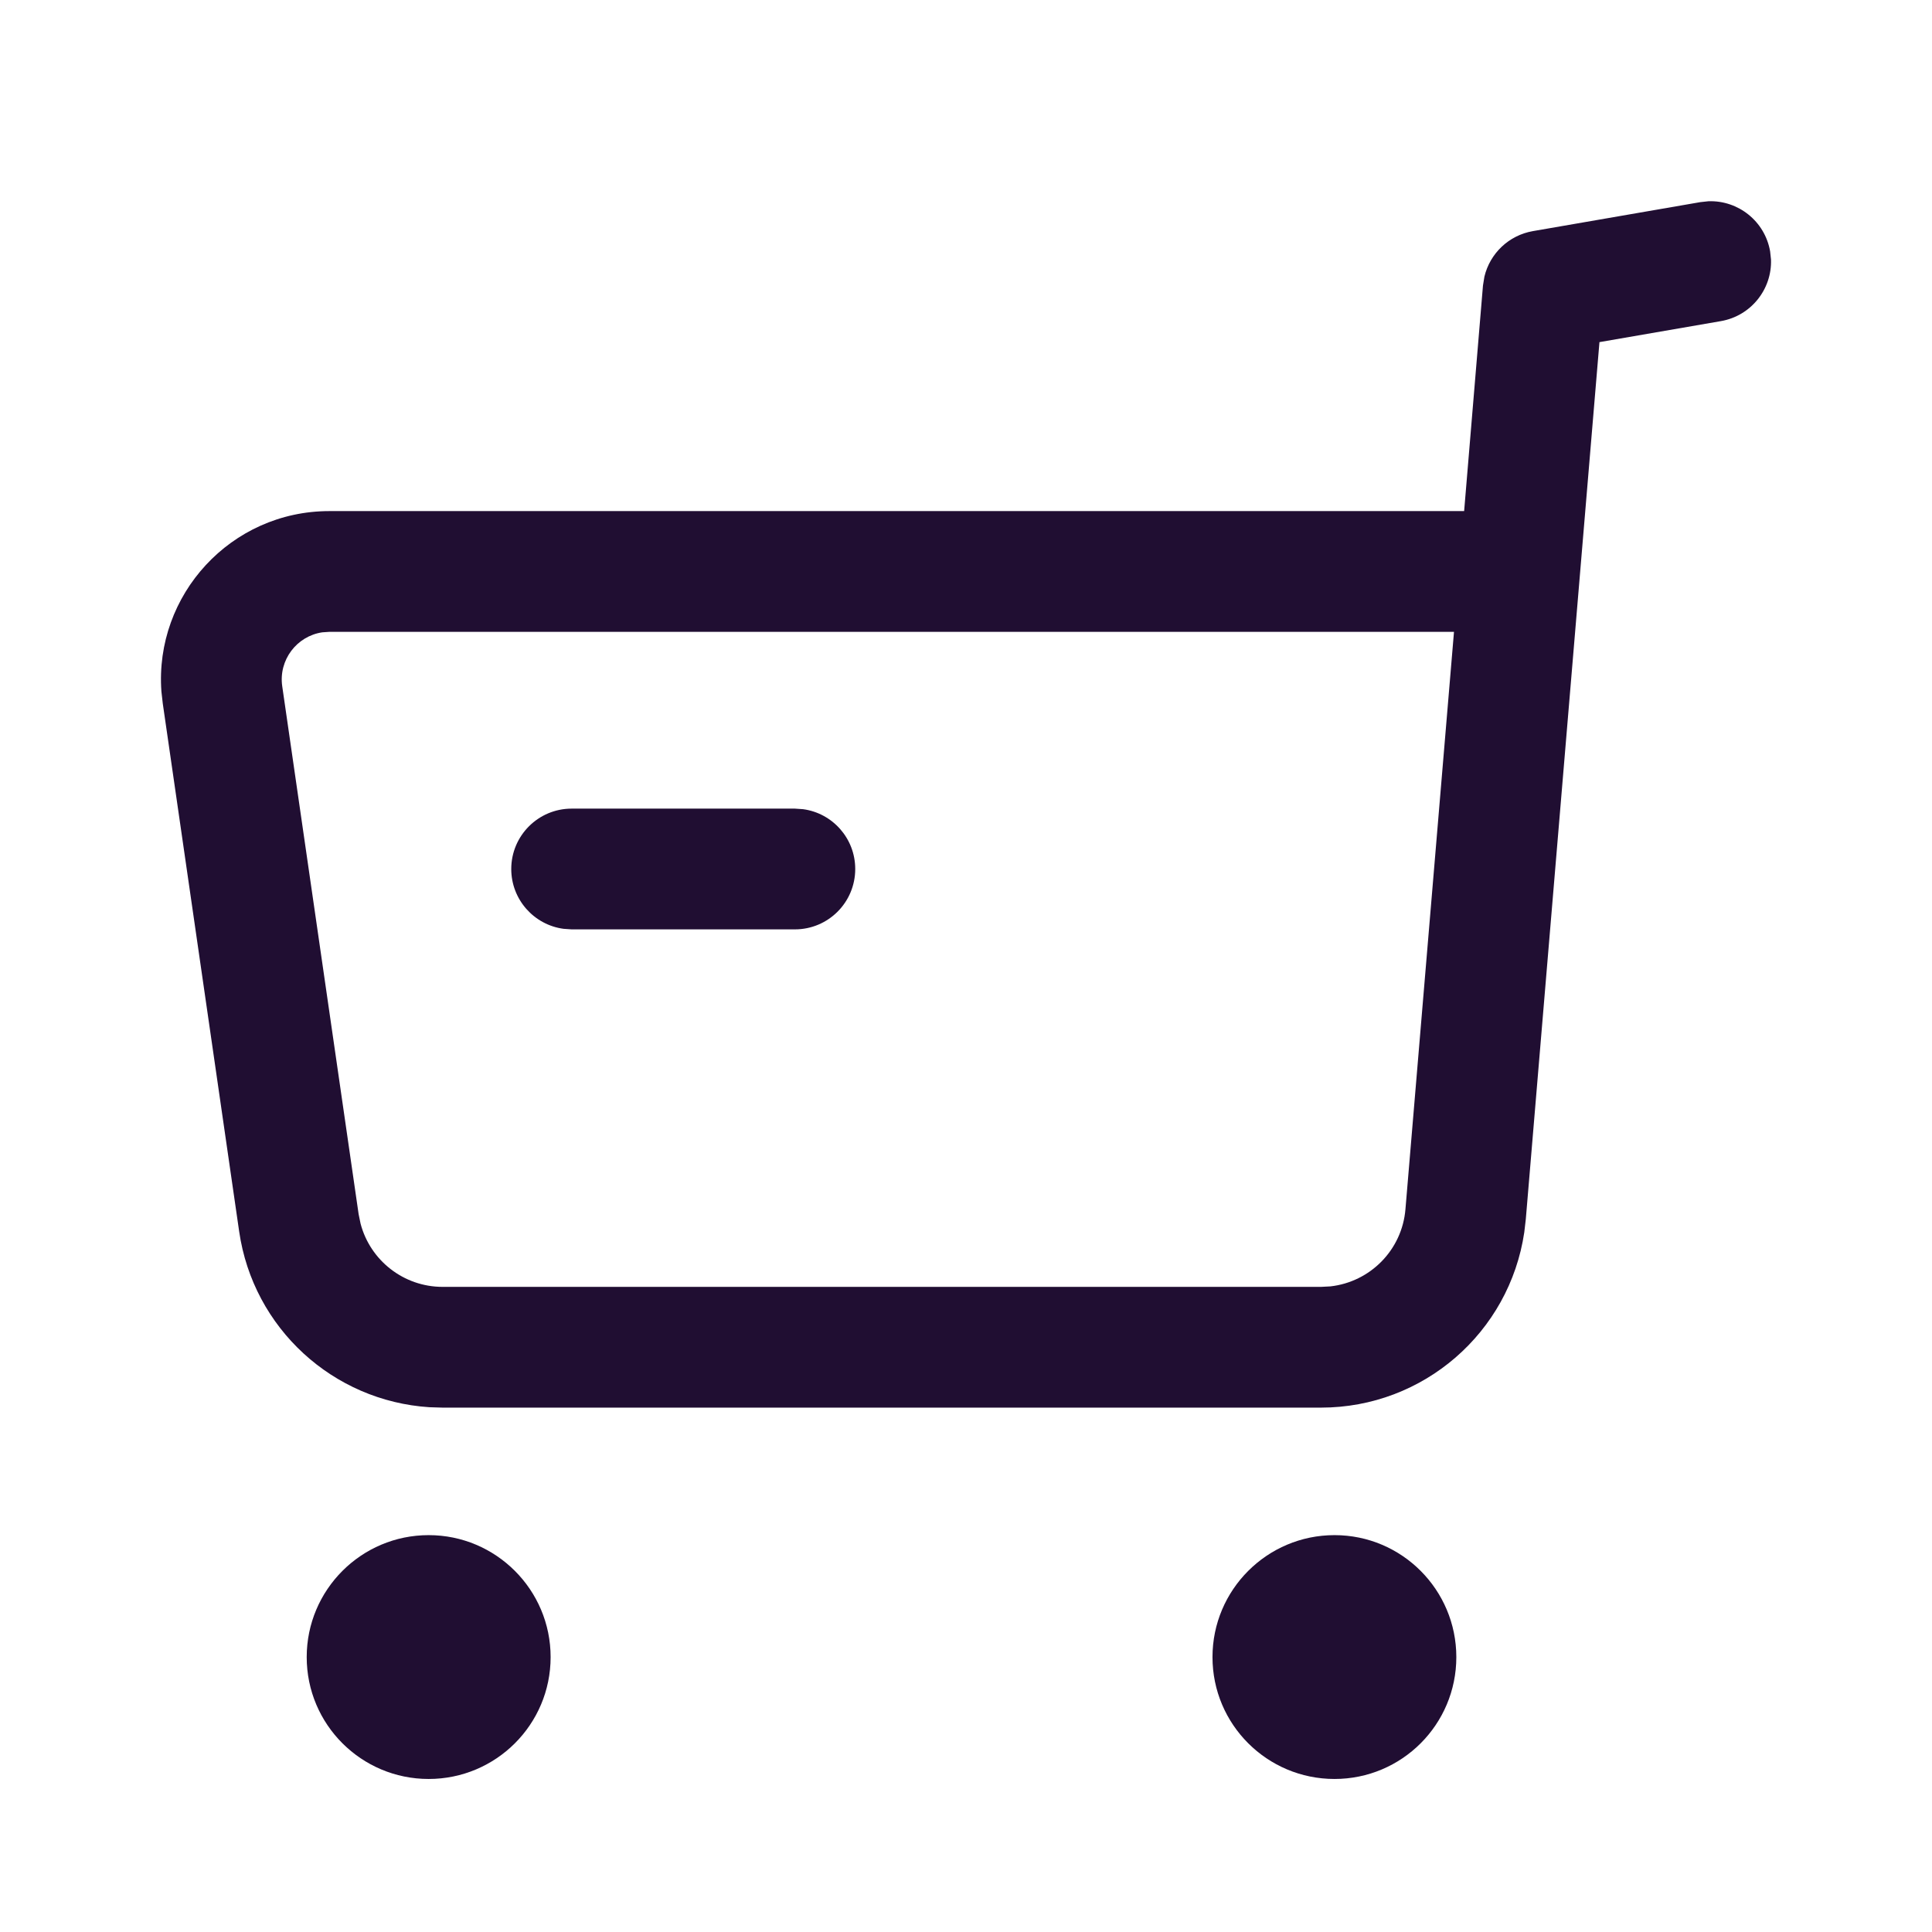 <svg width="24" height="24" viewBox="0 0 24 24" fill="none" xmlns="http://www.w3.org/2000/svg">
<path fill-rule="evenodd" clip-rule="evenodd" d="M21.122 2.511L21.223 2.5C21.593 2.487 21.924 2.748 21.989 3.122L22 3.224C22.013 3.593 21.752 3.924 21.378 3.989L19.869 4.25L18.954 15.146L18.935 15.309C18.751 16.552 17.683 17.486 16.41 17.486H5.498L5.334 17.481C4.137 17.404 3.145 16.5 2.971 15.298L2.022 8.739L2.005 8.589C1.918 7.39 2.868 6.349 4.091 6.349H18.188L18.422 3.547L18.44 3.436C18.509 3.148 18.743 2.923 19.042 2.871L21.122 2.511ZM16.526 15.98C17.021 15.925 17.417 15.528 17.459 15.021L18.062 7.849H4.091L4.003 7.855C3.687 7.902 3.459 8.198 3.506 8.525L4.455 15.083L4.479 15.2C4.599 15.658 5.015 15.986 5.498 15.986H16.41L16.526 15.98ZM18.091 20.585C18.091 19.749 17.414 19.07 16.578 19.07C15.741 19.07 15.062 19.749 15.062 20.585C15.062 21.422 15.741 22.099 16.578 22.099C17.414 22.099 18.091 21.422 18.091 20.585ZM6.84 20.585C6.84 19.749 6.161 19.07 5.325 19.07C4.489 19.07 3.81 19.749 3.81 20.585C3.81 21.422 4.489 22.099 5.325 22.099C6.161 22.099 6.84 21.422 6.84 20.585ZM6.351 10.795C6.351 10.381 6.687 10.045 7.101 10.045H9.874L9.976 10.052C10.342 10.101 10.624 10.415 10.624 10.795C10.624 11.209 10.289 11.545 9.874 11.545H7.101L7 11.538C6.634 11.489 6.351 11.175 6.351 10.795Z" fill="#200E32"/>
</svg>
